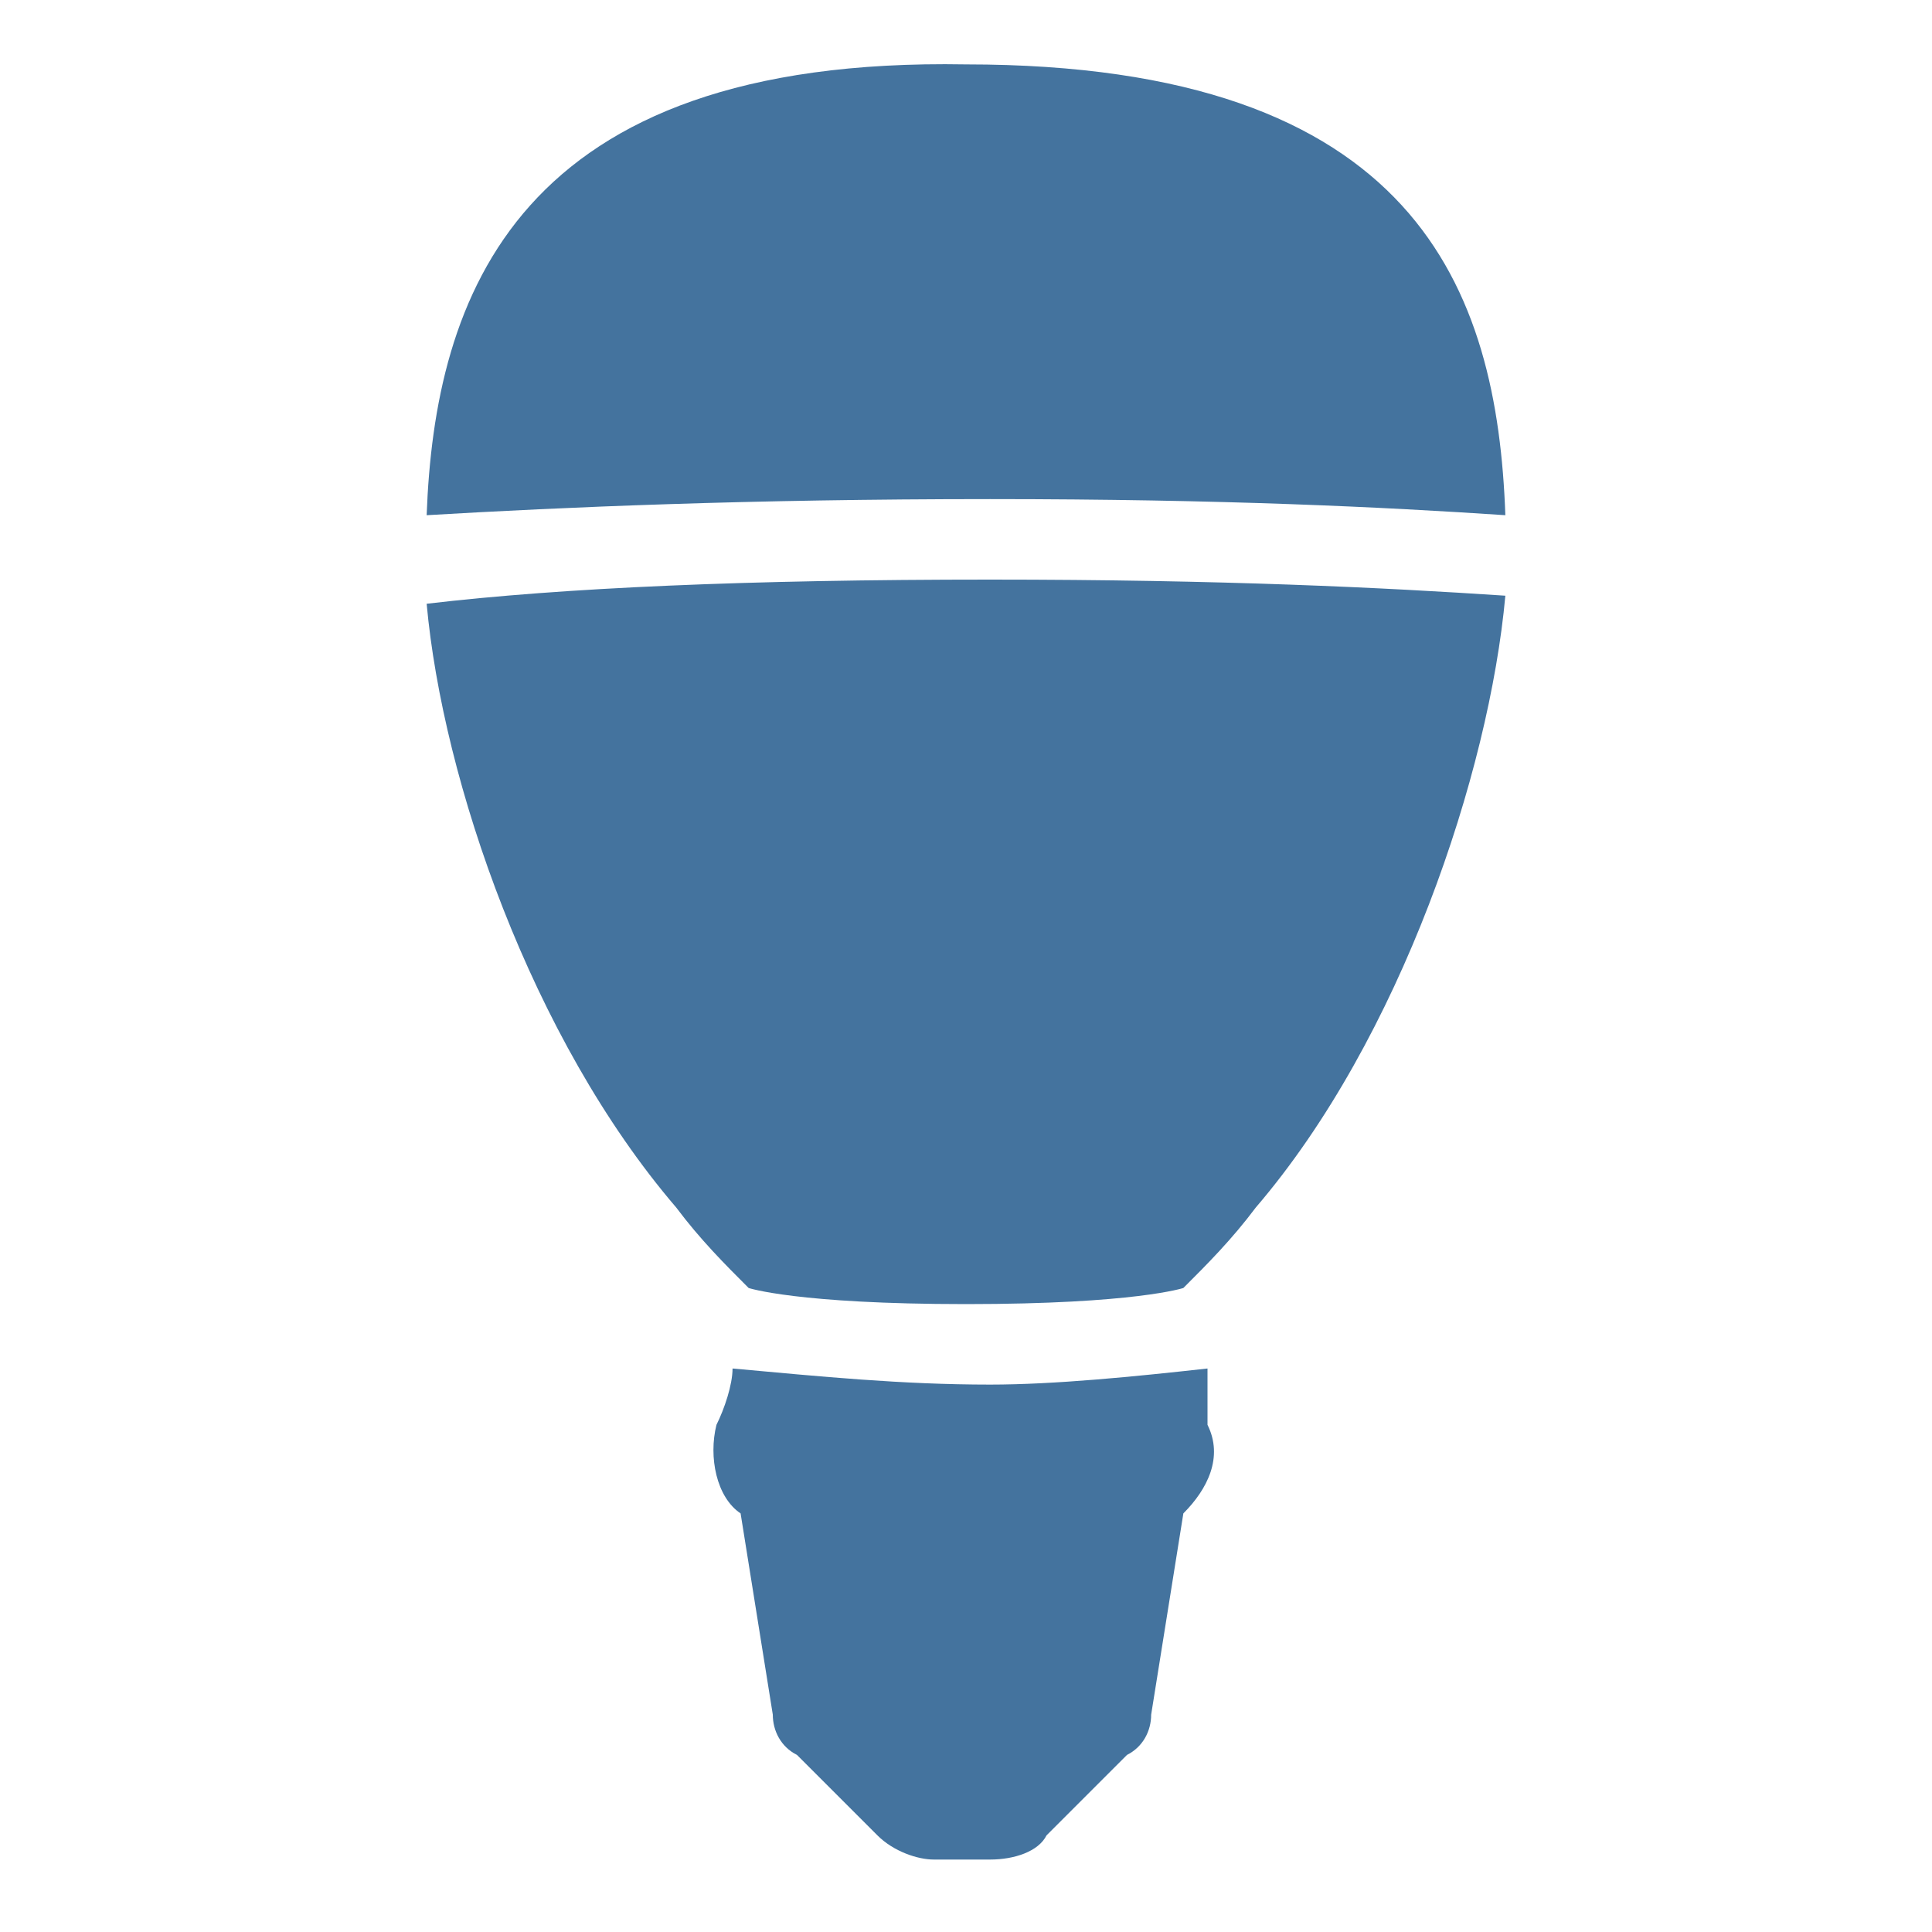 <svg viewBox="0 0 24 24" fill="#44739e" xmlns="http://www.w3.org/2000/svg"><title>hue:bulb-golfball-e14</title><desc>Source: https://github.com/arallsopp/hass-hue-icons</desc><path d="M12.3,6.2c2.9,0,4.9,0.1,6.4,0.2c-0.1-2.8-1.1-5.6-6.7-5.6C6.4,0.7,5.4,3.7,5.3,6.4C7,6.3,9.3,6.2,12.3,6.2z M12.3,7.2c-3,0-5.3,0.1-7,0.3c0.2,2.2,1.3,5.4,3.1,7.5c0.3,0.4,0.6,0.7,0.9,1c0,0,0.6,0.2,2.7,0.2s2.7-0.2,2.7-0.2 c0.3-0.3,0.6-0.6,0.9-1c1.8-2.1,2.9-5.4,3.1-7.6C17.2,7.3,15.2,7.2,12.3,7.2z M15,17c-0.9,0.1-1.9,0.2-2.7,0.2c-1.1,0-2.1-0.1-3.2-0.2c0,0.2-0.1,0.5-0.2,0.7c-0.1,0.4,0,0.9,0.3,1.1l0.4,2.5 c0,0.2,0.1,0.4,0.3,0.5l0.4,0.4l0.1,0.1l0.5,0.5c0.2,0.2,0.5,0.3,0.7,0.3h0.7c0.3,0,0.6-0.1,0.7-0.3l0.5-0.5l0.1-0.1l0.4-0.4 c0.2-0.1,0.3-0.3,0.3-0.5l0.4-2.5c0.3-0.3,0.5-0.7,0.3-1.1C15,17.5,15,17.3,15,17z"/></svg>